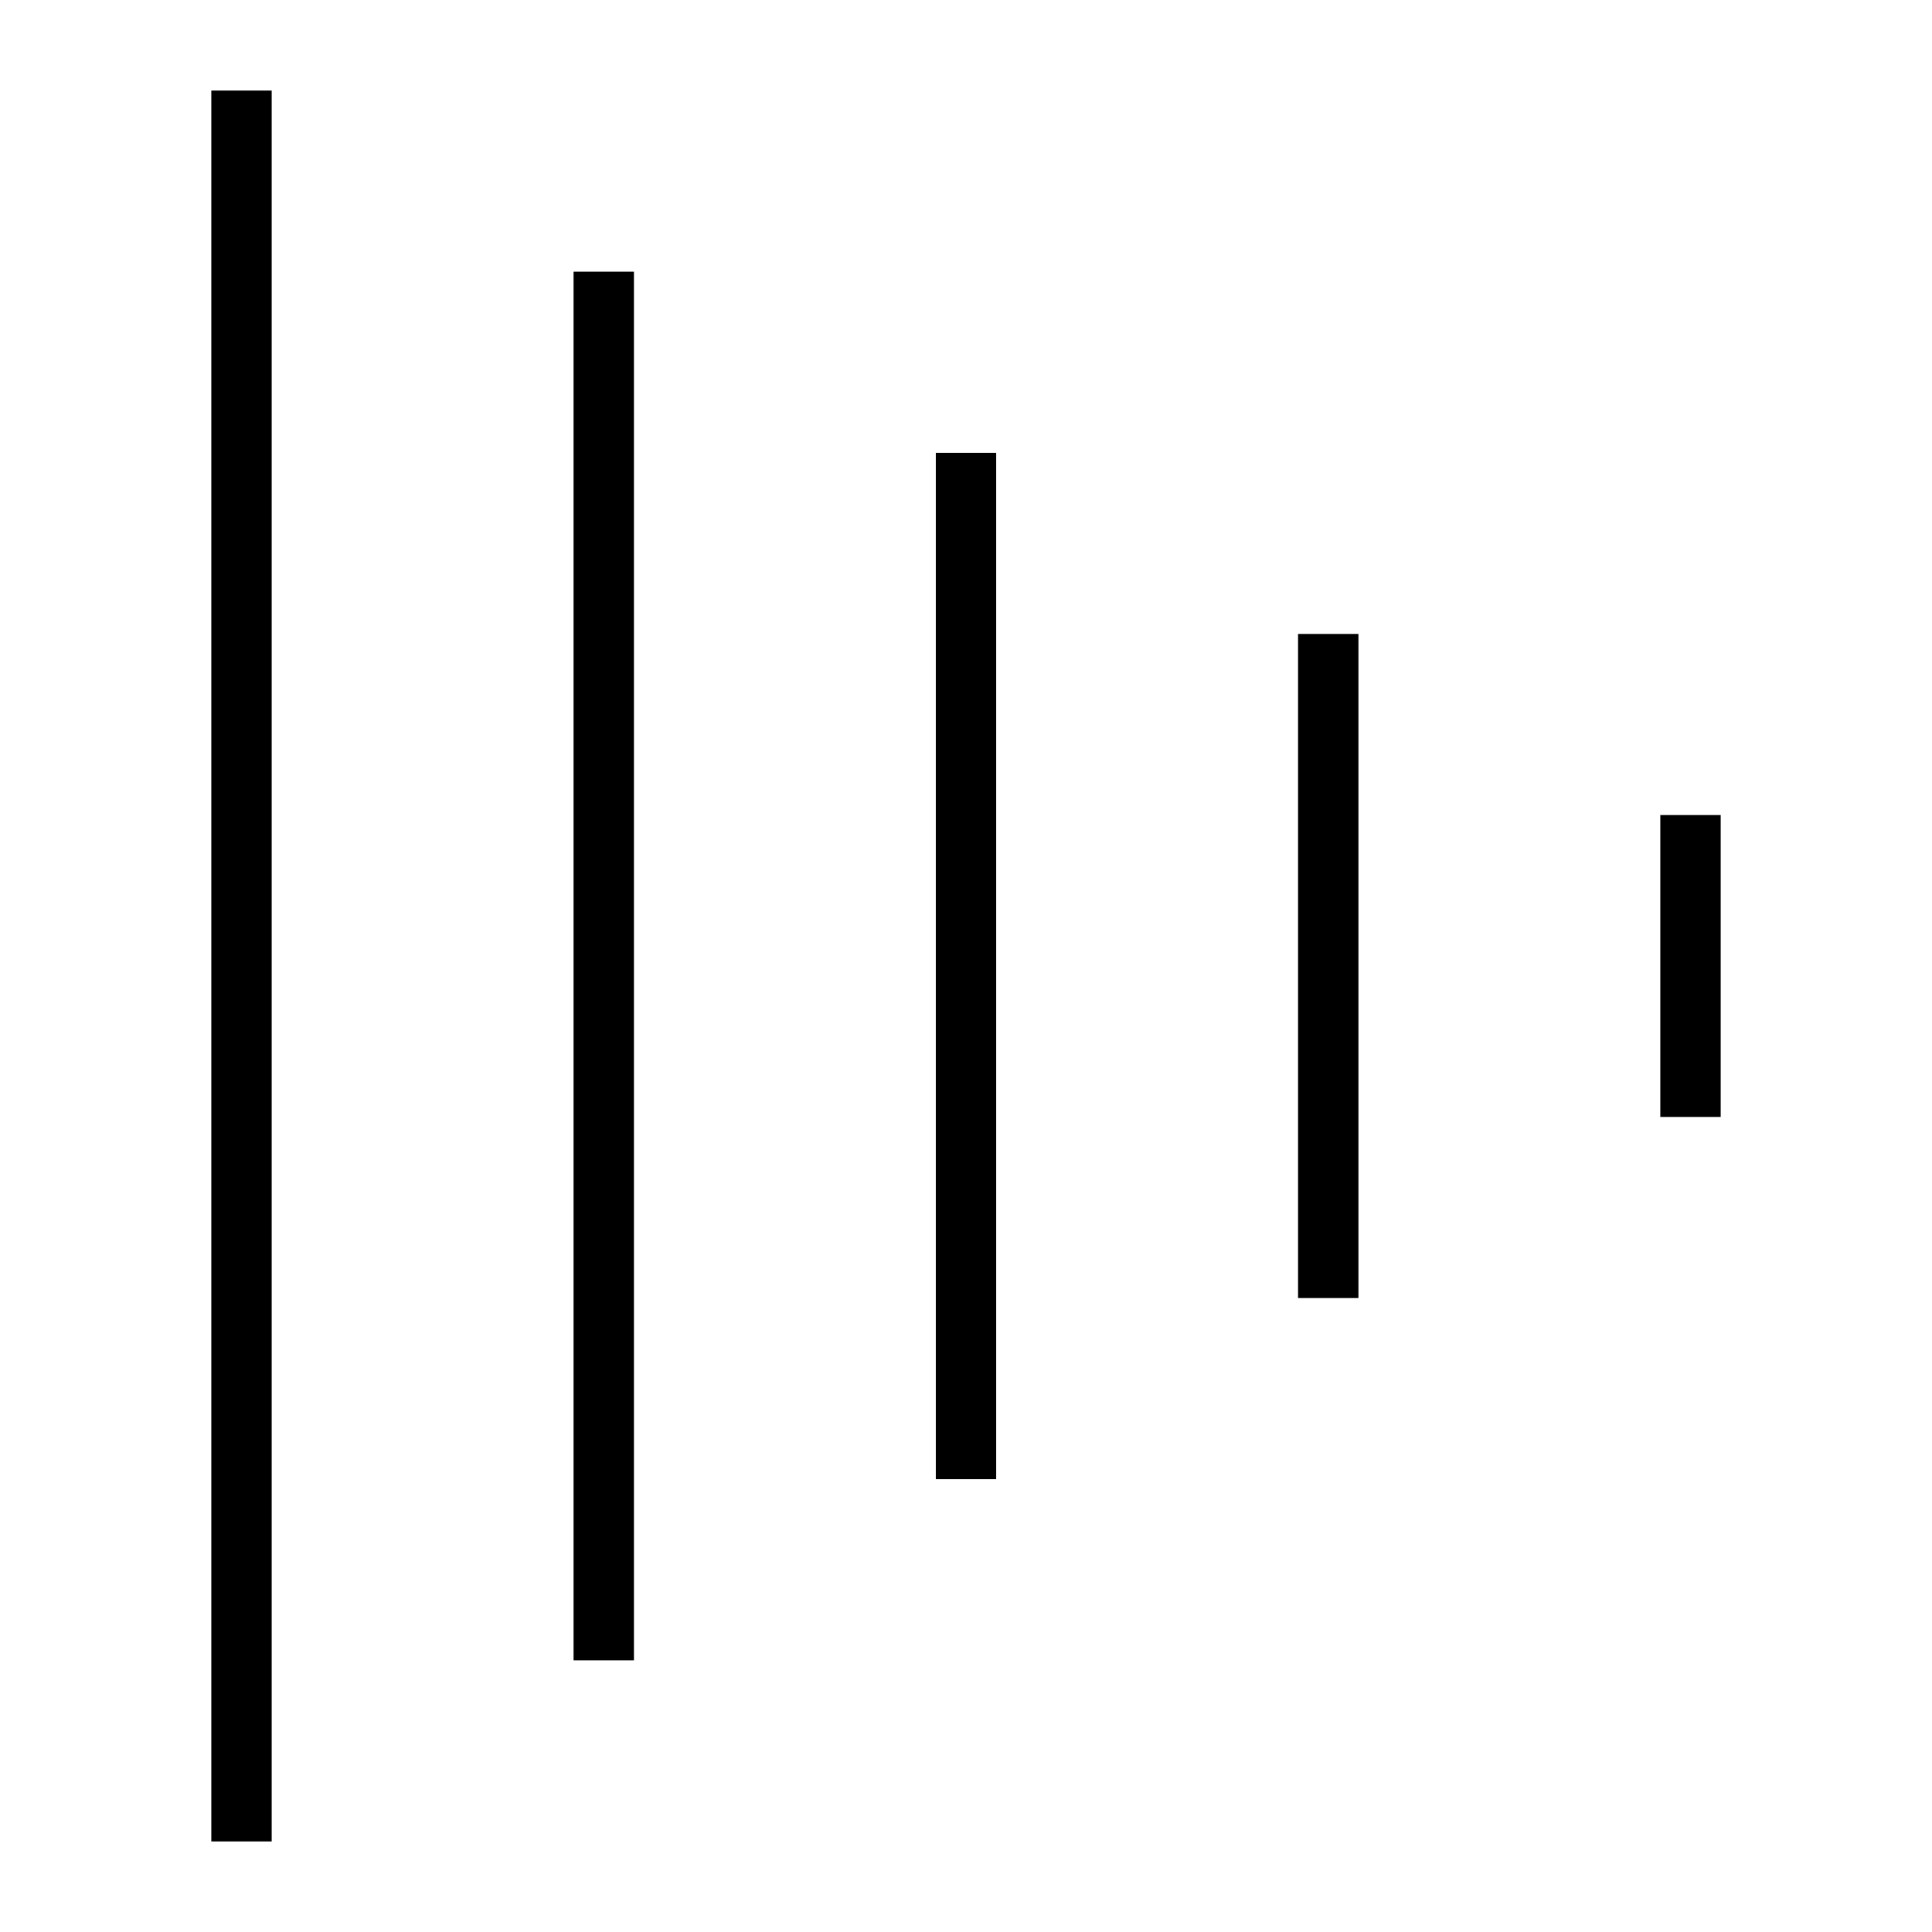 <svg  xmlns="http://www.w3.org/2000/svg" width="64" height="64" viewbox="0 0 64 64"
  fill="none"
  stroke="hsla(34, 17%, 80%, 1)" stroke-width="2" stroke-linecap="square" stroke-linejoin="arcs"
  class="svg_icon" title="menu_horizontal">
  <line y1="4"  x1="8"  y2="60" x2="8"  />
  <line y1="10" x1="20" y2="54" x2="20" />
  <line y1="16" x1="32" y2="48" x2="32" />
  <line y1="22" x1="44" y2="42" x2="44" />
  <line y1="28" x1="56" y2="36" x2="56" />
</svg>
